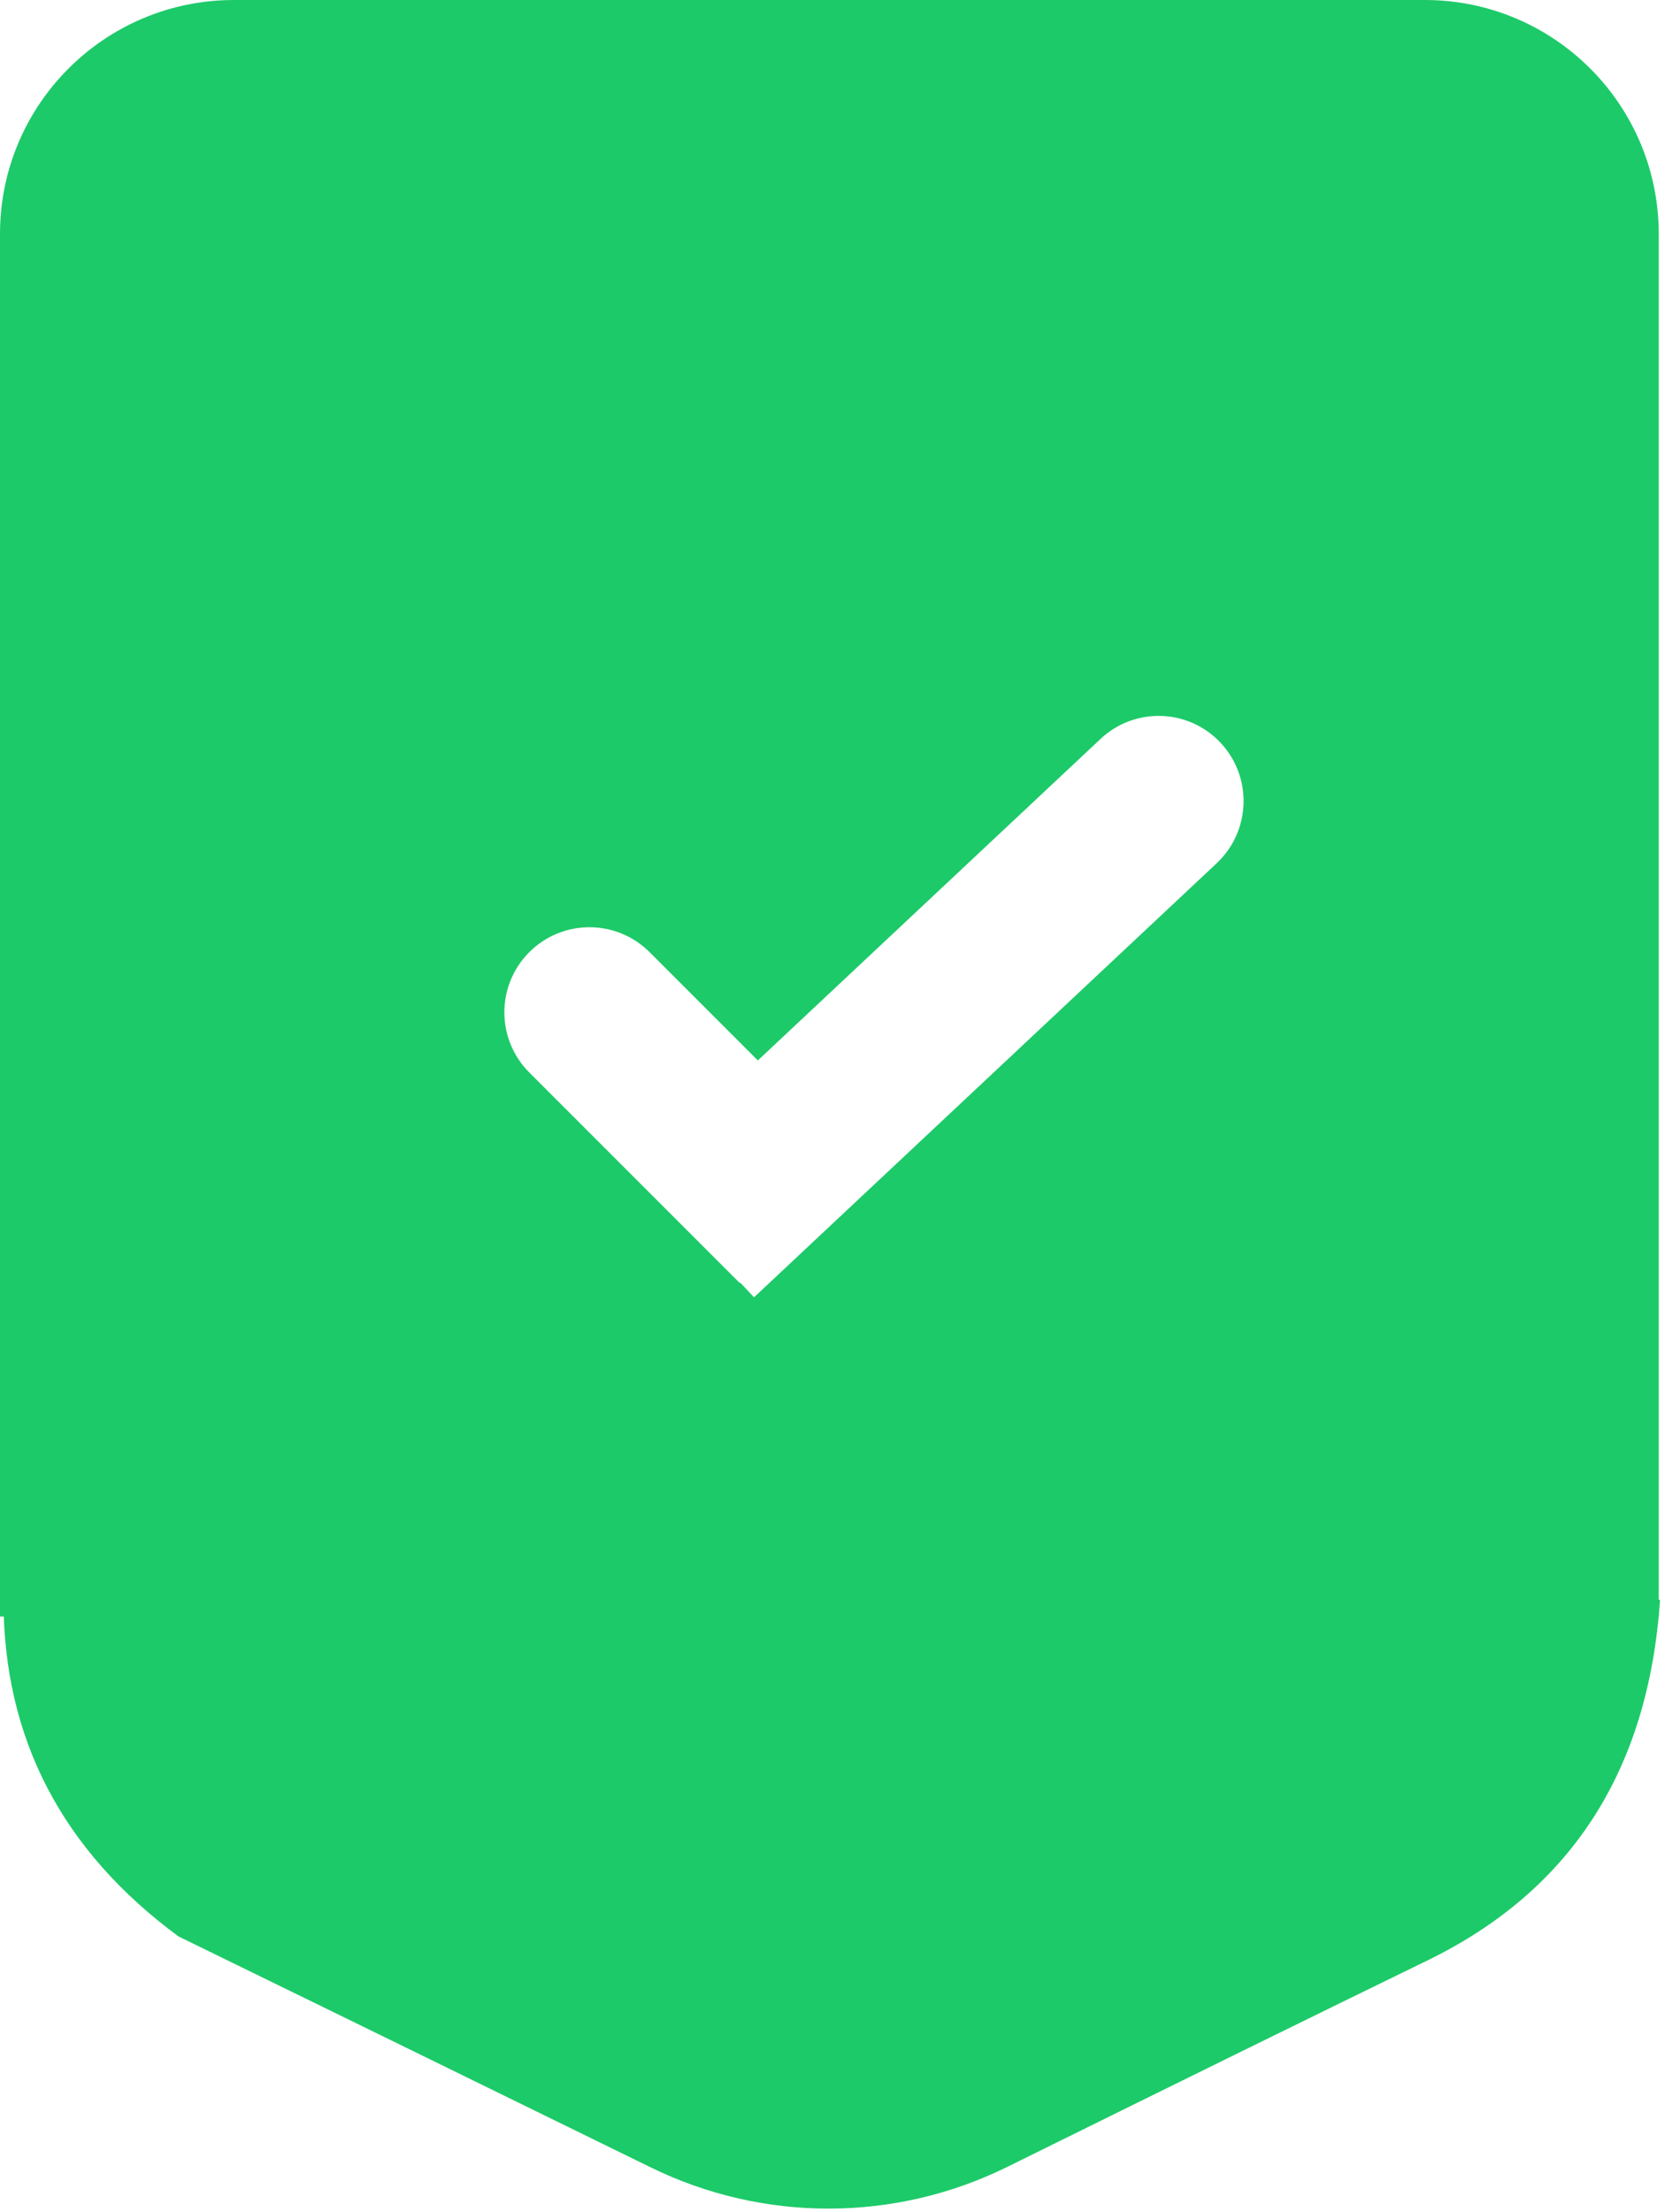 <?xml version="1.0" encoding="UTF-8"?>
<svg width="79px" height="104px" viewBox="0 0 79 104" version="1.1" xmlns="http://www.w3.org/2000/svg" xmlns:xlink="http://www.w3.org/1999/xlink">
    <!-- Generator: sketchtool 52.4 (67378) - http://www.bohemiancoding.com/sketch -->
    <title>31E9A267-19F8-4796-B66D-B996E7D43AB3</title>
    <desc>Created with sketchtool.</desc>
    <g id="HUGS_redesign" stroke="none" stroke-width="1" fill="none" fill-rule="evenodd">
        <g id="wm_hugs_concept01@2x" transform="translate(-682, -1592)" fill="#1DCA69" fill-rule="nonzero">
            <g id="ic_check" transform="translate(682, 1592)">
                <path d="M47.623,77.145 C56.11,81.302 63.513,84.922 69.832,88.004 C75.317,92.052 78.06,97.329 78.06,103.836 L39.223,103.836 L0.163,103.836 C0.702,95.814 4.351,90.158 11.11,86.87 C16.204,84.391 22.783,81.159 30.847,77.174 L30.847,77.174 C36.131,74.562 42.329,74.552 47.623,77.145 Z" id="Triangle" transform="translate(39.112, 89.522) rotate(-180) translate(-39.112, -89.522) "></path>
                <path d="M35.636,49.856 L30.546,44.765 C28.983,43.203 26.451,43.203 24.889,44.765 C23.327,46.327 23.327,48.86 24.889,50.422 L34.788,60.322 L34.81,60.3 L35.456,60.993 L57.211,40.587 C58.823,39.075 58.908,36.542 57.4,34.925 C57.397,34.923 57.395,34.92 57.392,34.917 C55.885,33.31 53.361,33.23 51.755,34.737 L35.636,49.856 Z M11,5.68434189e-14 L67,5.68434189e-14 C73.075,5.57274352e-14 78,4.925 78,11 L78,76 L-1.42108547e-14,76 L-1.42108547e-14,11 C-1.49548438e-14,4.925 4.925,5.79594026e-14 11,5.68434189e-14 Z" id="Rectangle-2"></path>
            </g>
        </g>
    </g>
</svg>
